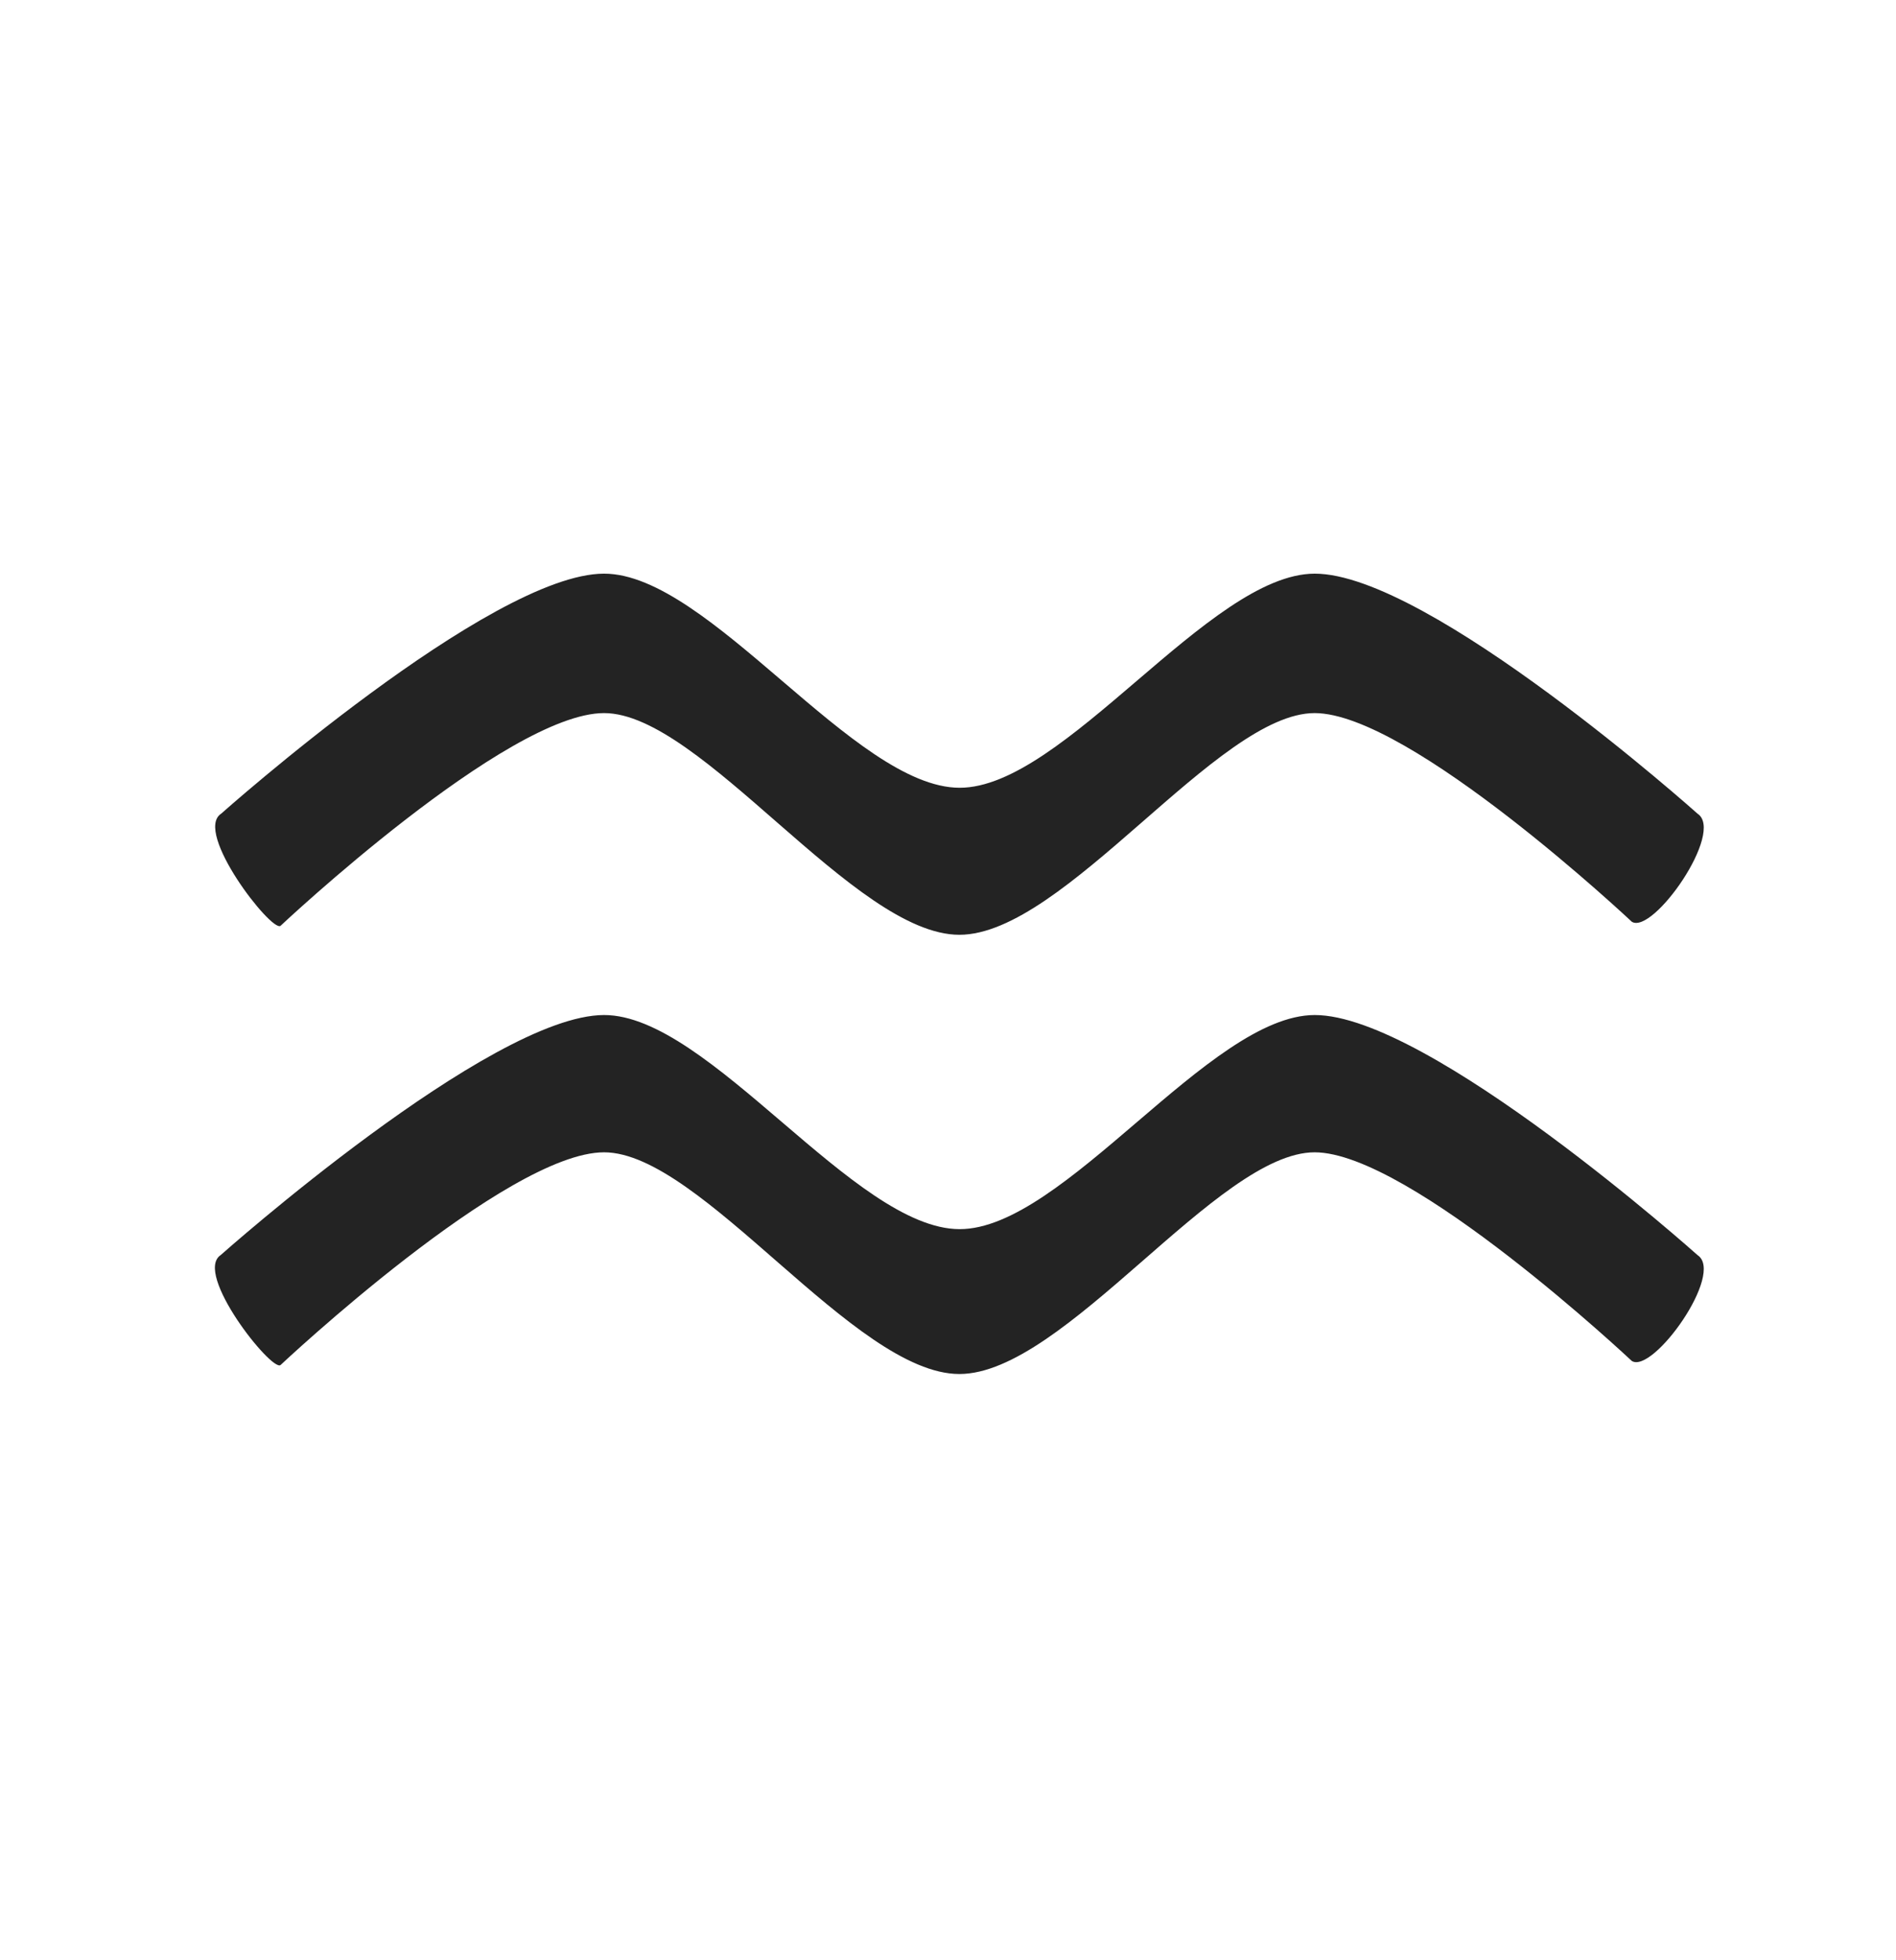 <svg width="30" height="31" viewBox="0 0 30 31" fill="none" xmlns="http://www.w3.org/2000/svg">
<path d="M4.438 14.642C4.438 14.642 8.017 11.277 9.558 11.277C11.099 11.277 13.517 14.783 15.18 14.783C16.843 14.783 19.265 11.277 20.801 11.277C22.309 11.277 25.82 14.577 25.82 14.577C26.155 14.785 27.297 13.156 26.86 12.868C26.86 12.868 22.607 9.067 20.8 9.072C19.137 9.076 16.832 12.463 15.182 12.458C13.519 12.454 11.22 9.07 9.557 9.072C7.763 9.072 3.499 12.868 3.499 12.868C3.059 13.156 4.292 14.74 4.438 14.642ZM4.438 21.588C4.438 21.588 8.017 18.223 9.558 18.223C11.099 18.223 13.517 21.729 15.18 21.729C16.843 21.729 19.265 18.223 20.801 18.223C22.309 18.223 25.82 21.523 25.82 21.523C26.155 21.731 27.297 20.136 26.86 19.849C26.86 19.849 22.607 16.047 20.8 16.052C19.137 16.056 16.832 19.443 15.182 19.438C13.519 19.434 11.22 16.049 9.557 16.052C7.76 16.054 3.492 19.848 3.492 19.848C3.059 20.136 4.292 21.688 4.438 21.588Z" fill="#232323"/>
</svg>
